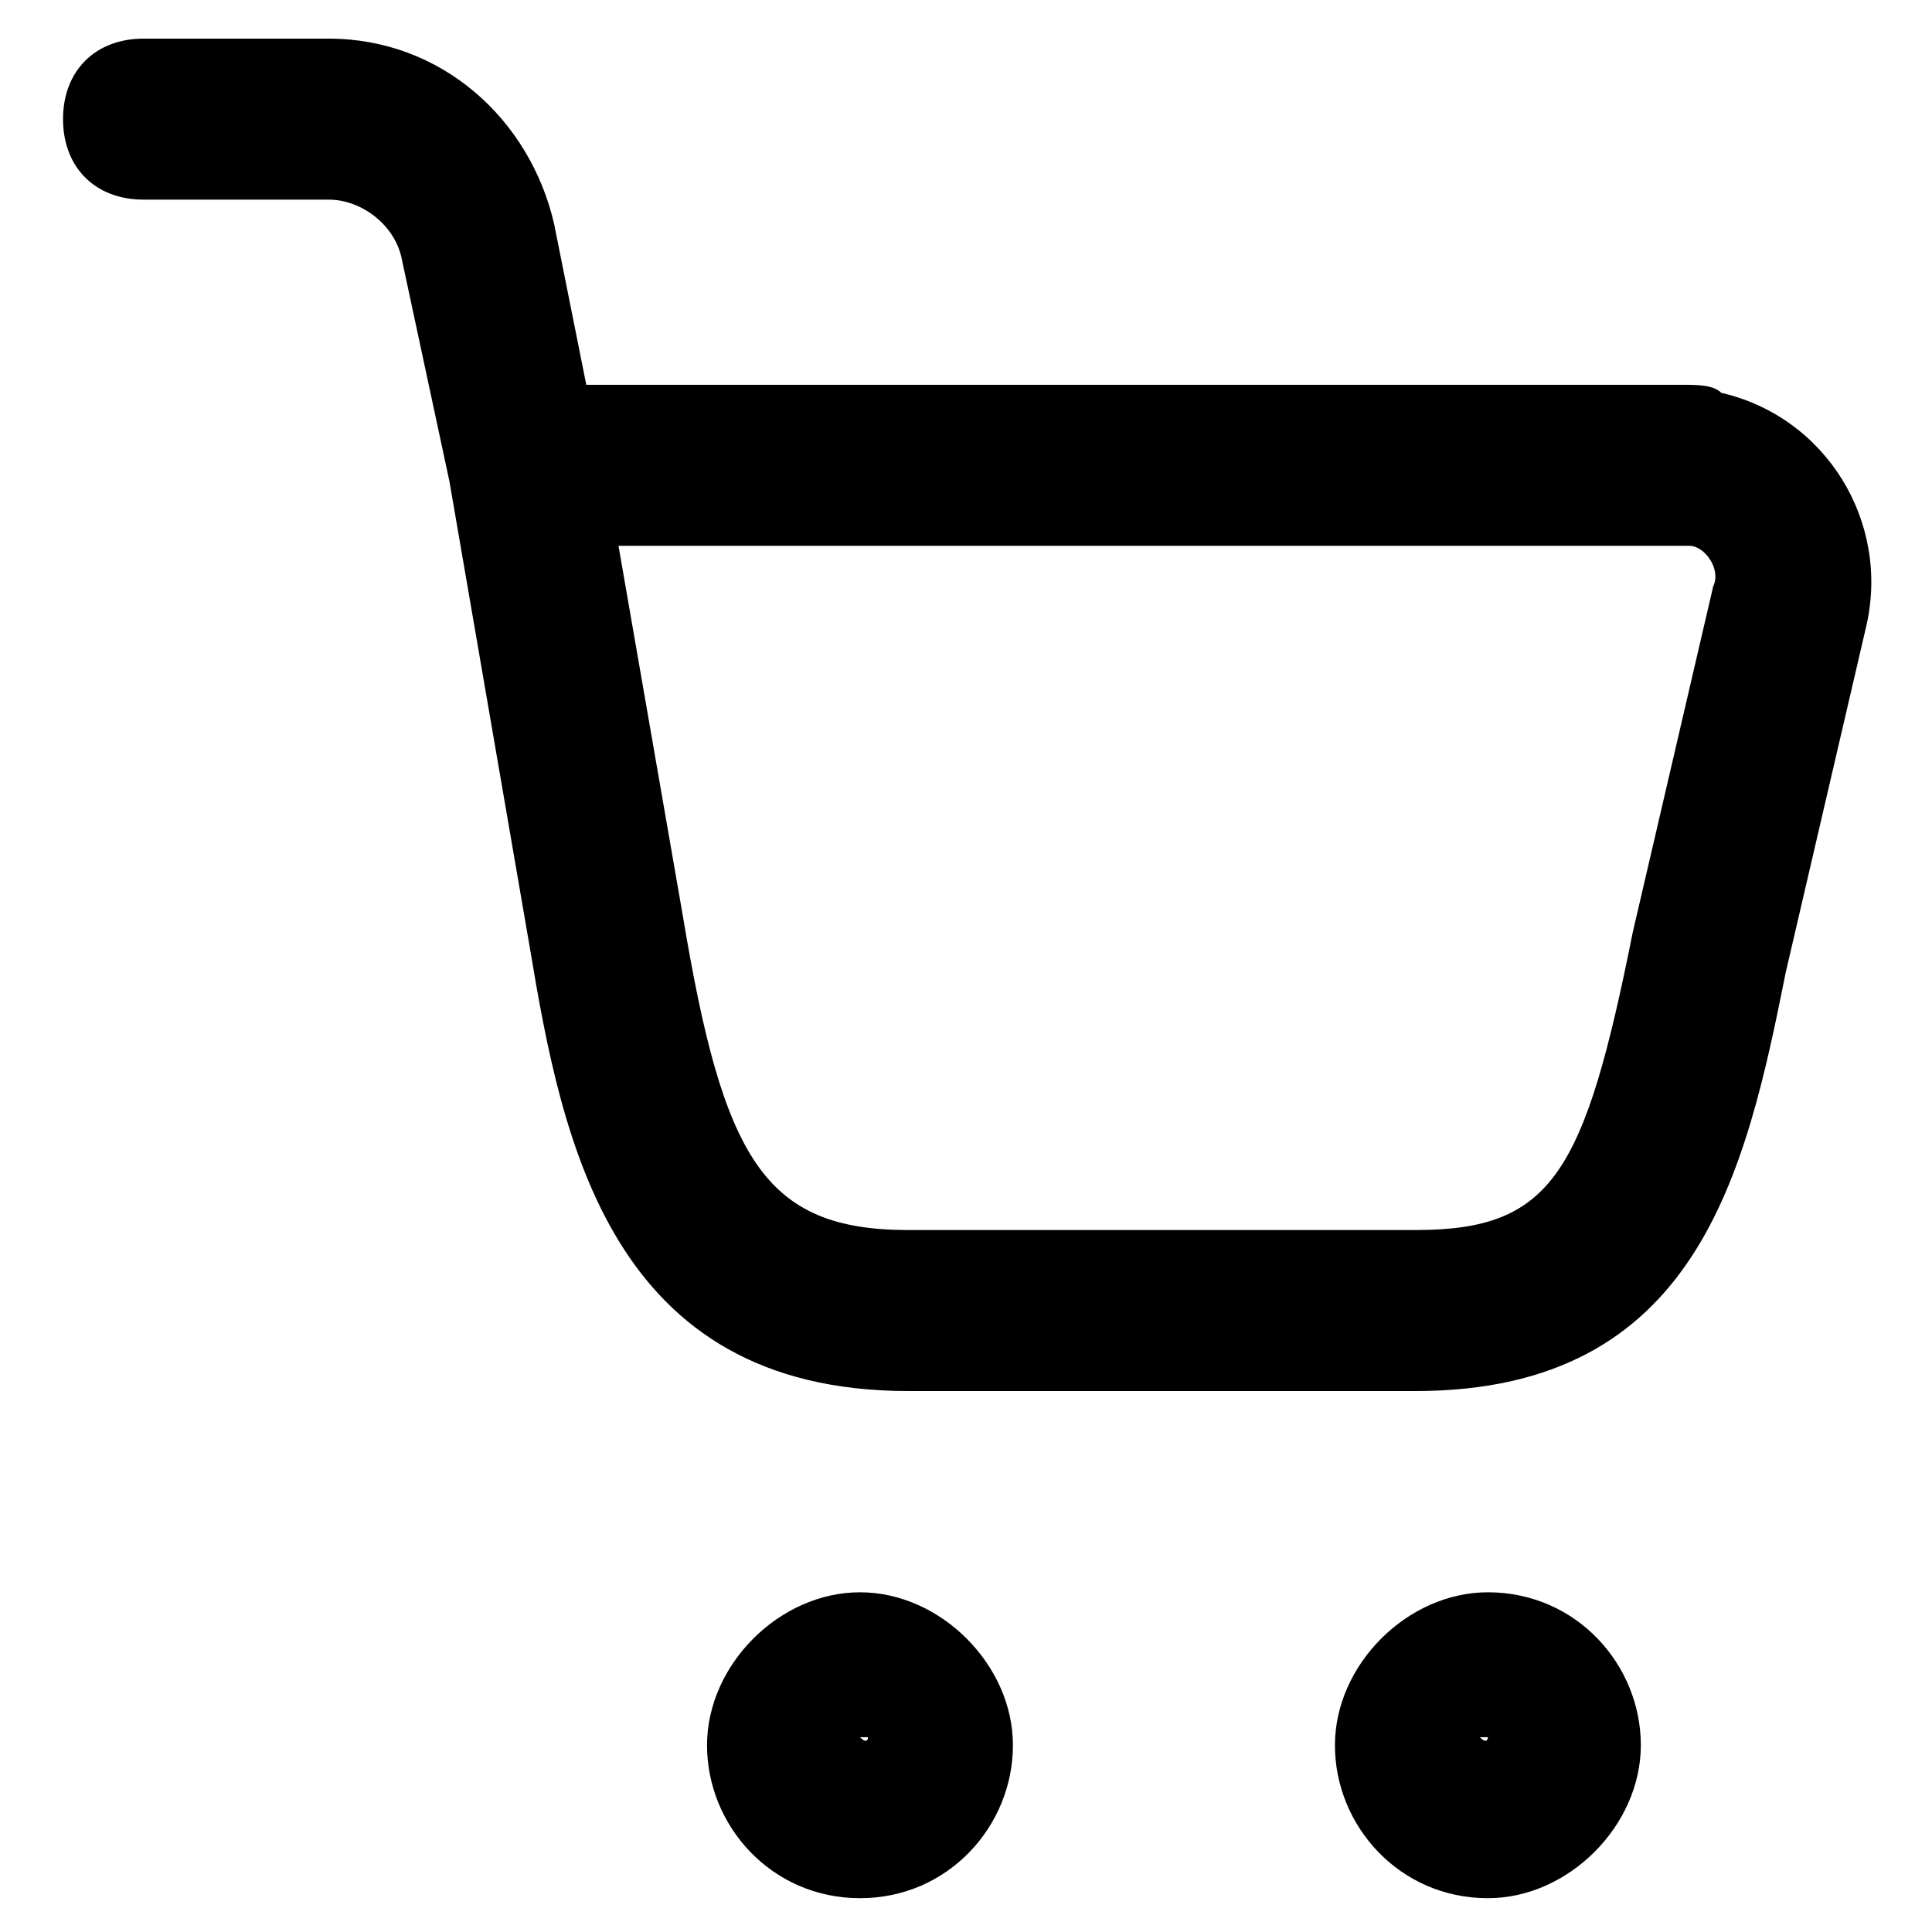 <svg
    xmlns="http://www.w3.org/2000/svg"
    xmlns:xlink="http://www.w3.org/1999/xlink"
    width="24"
    height="24"
    version="1.1"
    id="Layer_1"
    x="0px"
    y="0px"
    viewBox="0 0 24 24"
    style="enable-background: new 0 0 24 24"
    xml:space="preserve"
  >
    <path
      id="Group_39856"
      transform="translate(-1162.717 -469.82)"
      class="st0"
      d="M1180.3,487.1h-6.3c-3.7,0-4.3-3.1-4.7-5.5l-1-5.8 l-0.6-2.8c-0.1-0.4-0.5-0.7-0.9-0.7h-2.3c-0.6,0-1-0.4-1-1s0.4-1,1-1h2.3c1.4,0,2.5,1,2.8,2.3l0.4,2l13.6,0c0.2,0,0.4,0,0.5,0.1 c1.3,0.3,2.1,1.6,1.8,2.9l-1,4.3C1184.4,484.4,1183.8,487.1,1180.3,487.1z M1170.4,476.6l0.8,4.6c0.5,3,1,3.9,2.8,3.9h6.3 c1.7,0,2.1-0.7,2.7-3.7l1-4.3c0.1-0.2-0.1-0.5-0.3-0.5L1170.4,476.6z M1173.4,493.4c-1.1,0-1.9-0.9-1.9-1.9s0.9-1.9,1.9-1.9 s1.9,0.9,1.9,1.9S1174.5,493.4,1173.4,493.4z M1173.4,491.4L1173.4,491.4c0.1,0.1,0.1,0,0.1,0H1173.4z M1181.2,493.4 c-1.1,0-1.9-0.9-1.9-1.9s0.9-1.9,1.9-1.9c1.1,0,1.9,0.9,1.9,1.9S1182.2,493.4,1181.2,493.4z M1181.1,491.4L1181.1,491.4 c0.1,0.1,0.1,0,0.1,0H1181.1z"
    ></path>
  </svg>